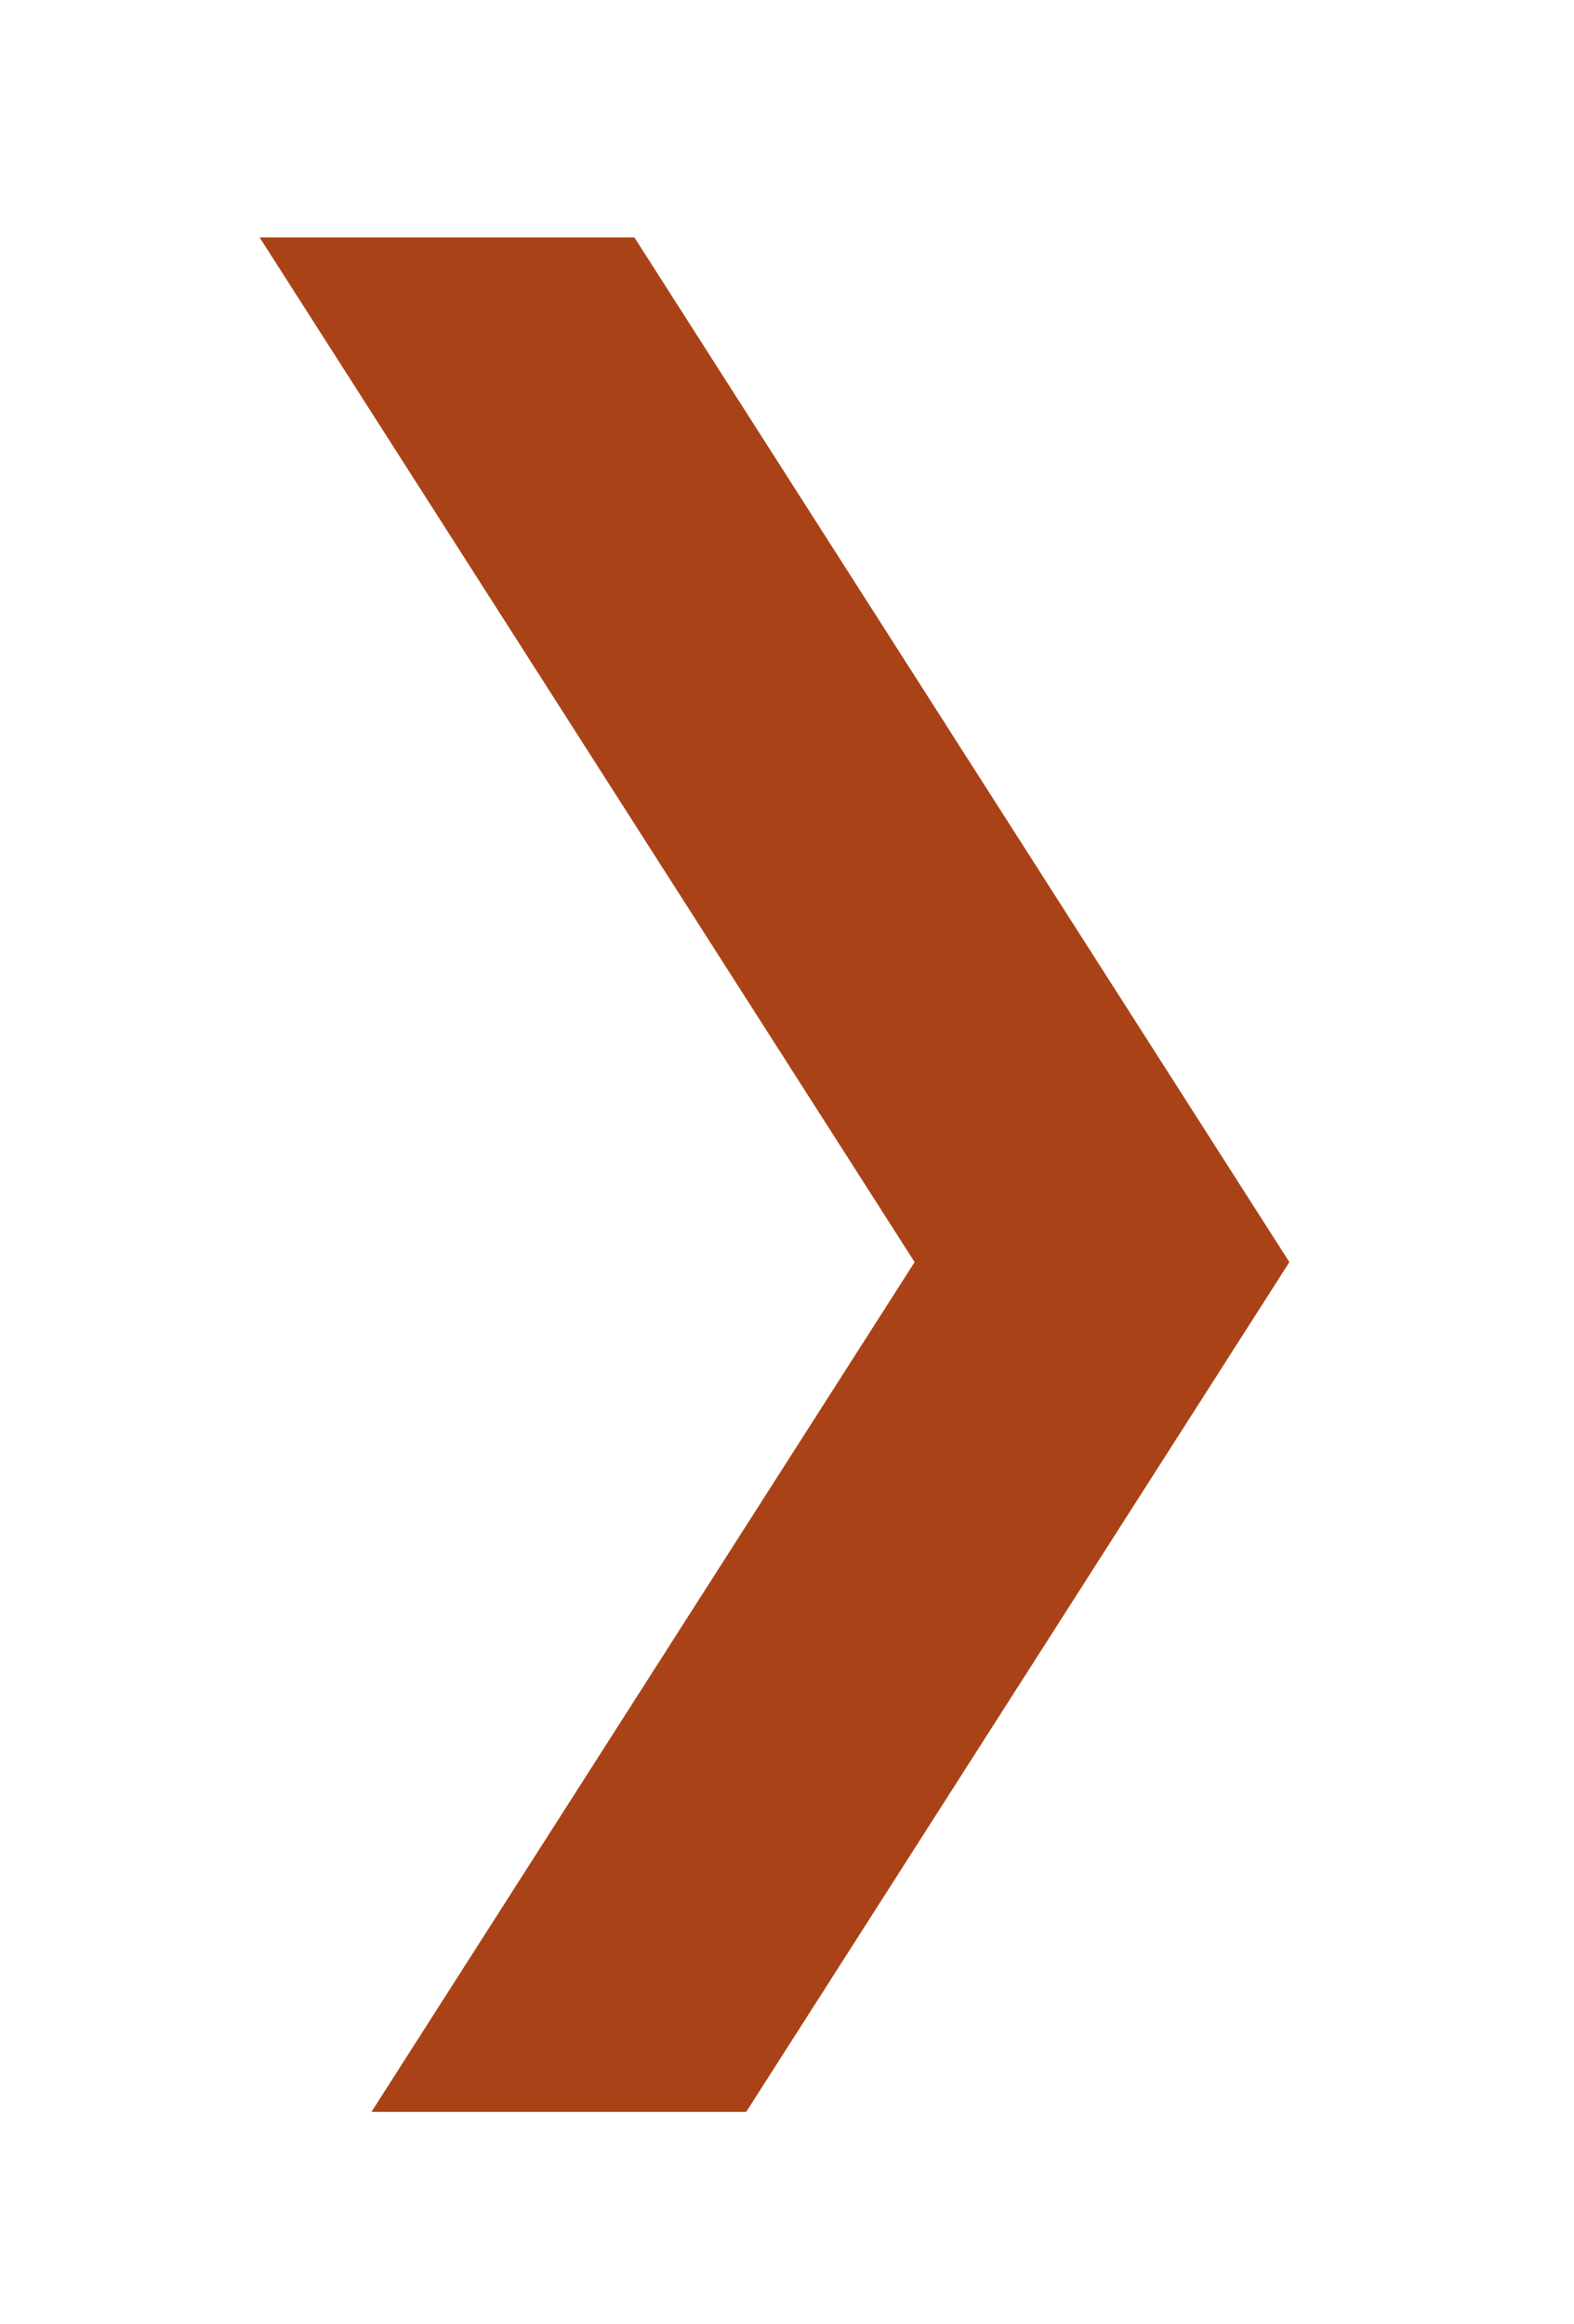 <?xml version="1.0" encoding="utf-8"?>
<!-- Generator: Adobe Illustrator 15.0.2, SVG Export Plug-In . SVG Version: 6.00 Build 0)  -->
<!DOCTYPE svg PUBLIC "-//W3C//DTD SVG 1.1//EN" "http://www.w3.org/Graphics/SVG/1.1/DTD/svg11.dtd">
<svg version="1.1" id="Layer_1" xmlns="http://www.w3.org/2000/svg" xmlns:xlink="http://www.w3.org/1999/xlink" x="0px" y="0px"
	 width="15.75px" height="23.25px" viewBox="56.25 52.25 15.75 23.25" enable-background="new 56.25 52.25 15.75 23.25"
	 xml:space="preserve">
<polygon fill="#A94317" points="65.402,64.875 59.967,73.375 63.717,73.375 69.152,64.875 62.598,54.625 58.848,54.625 "/>
</svg>
